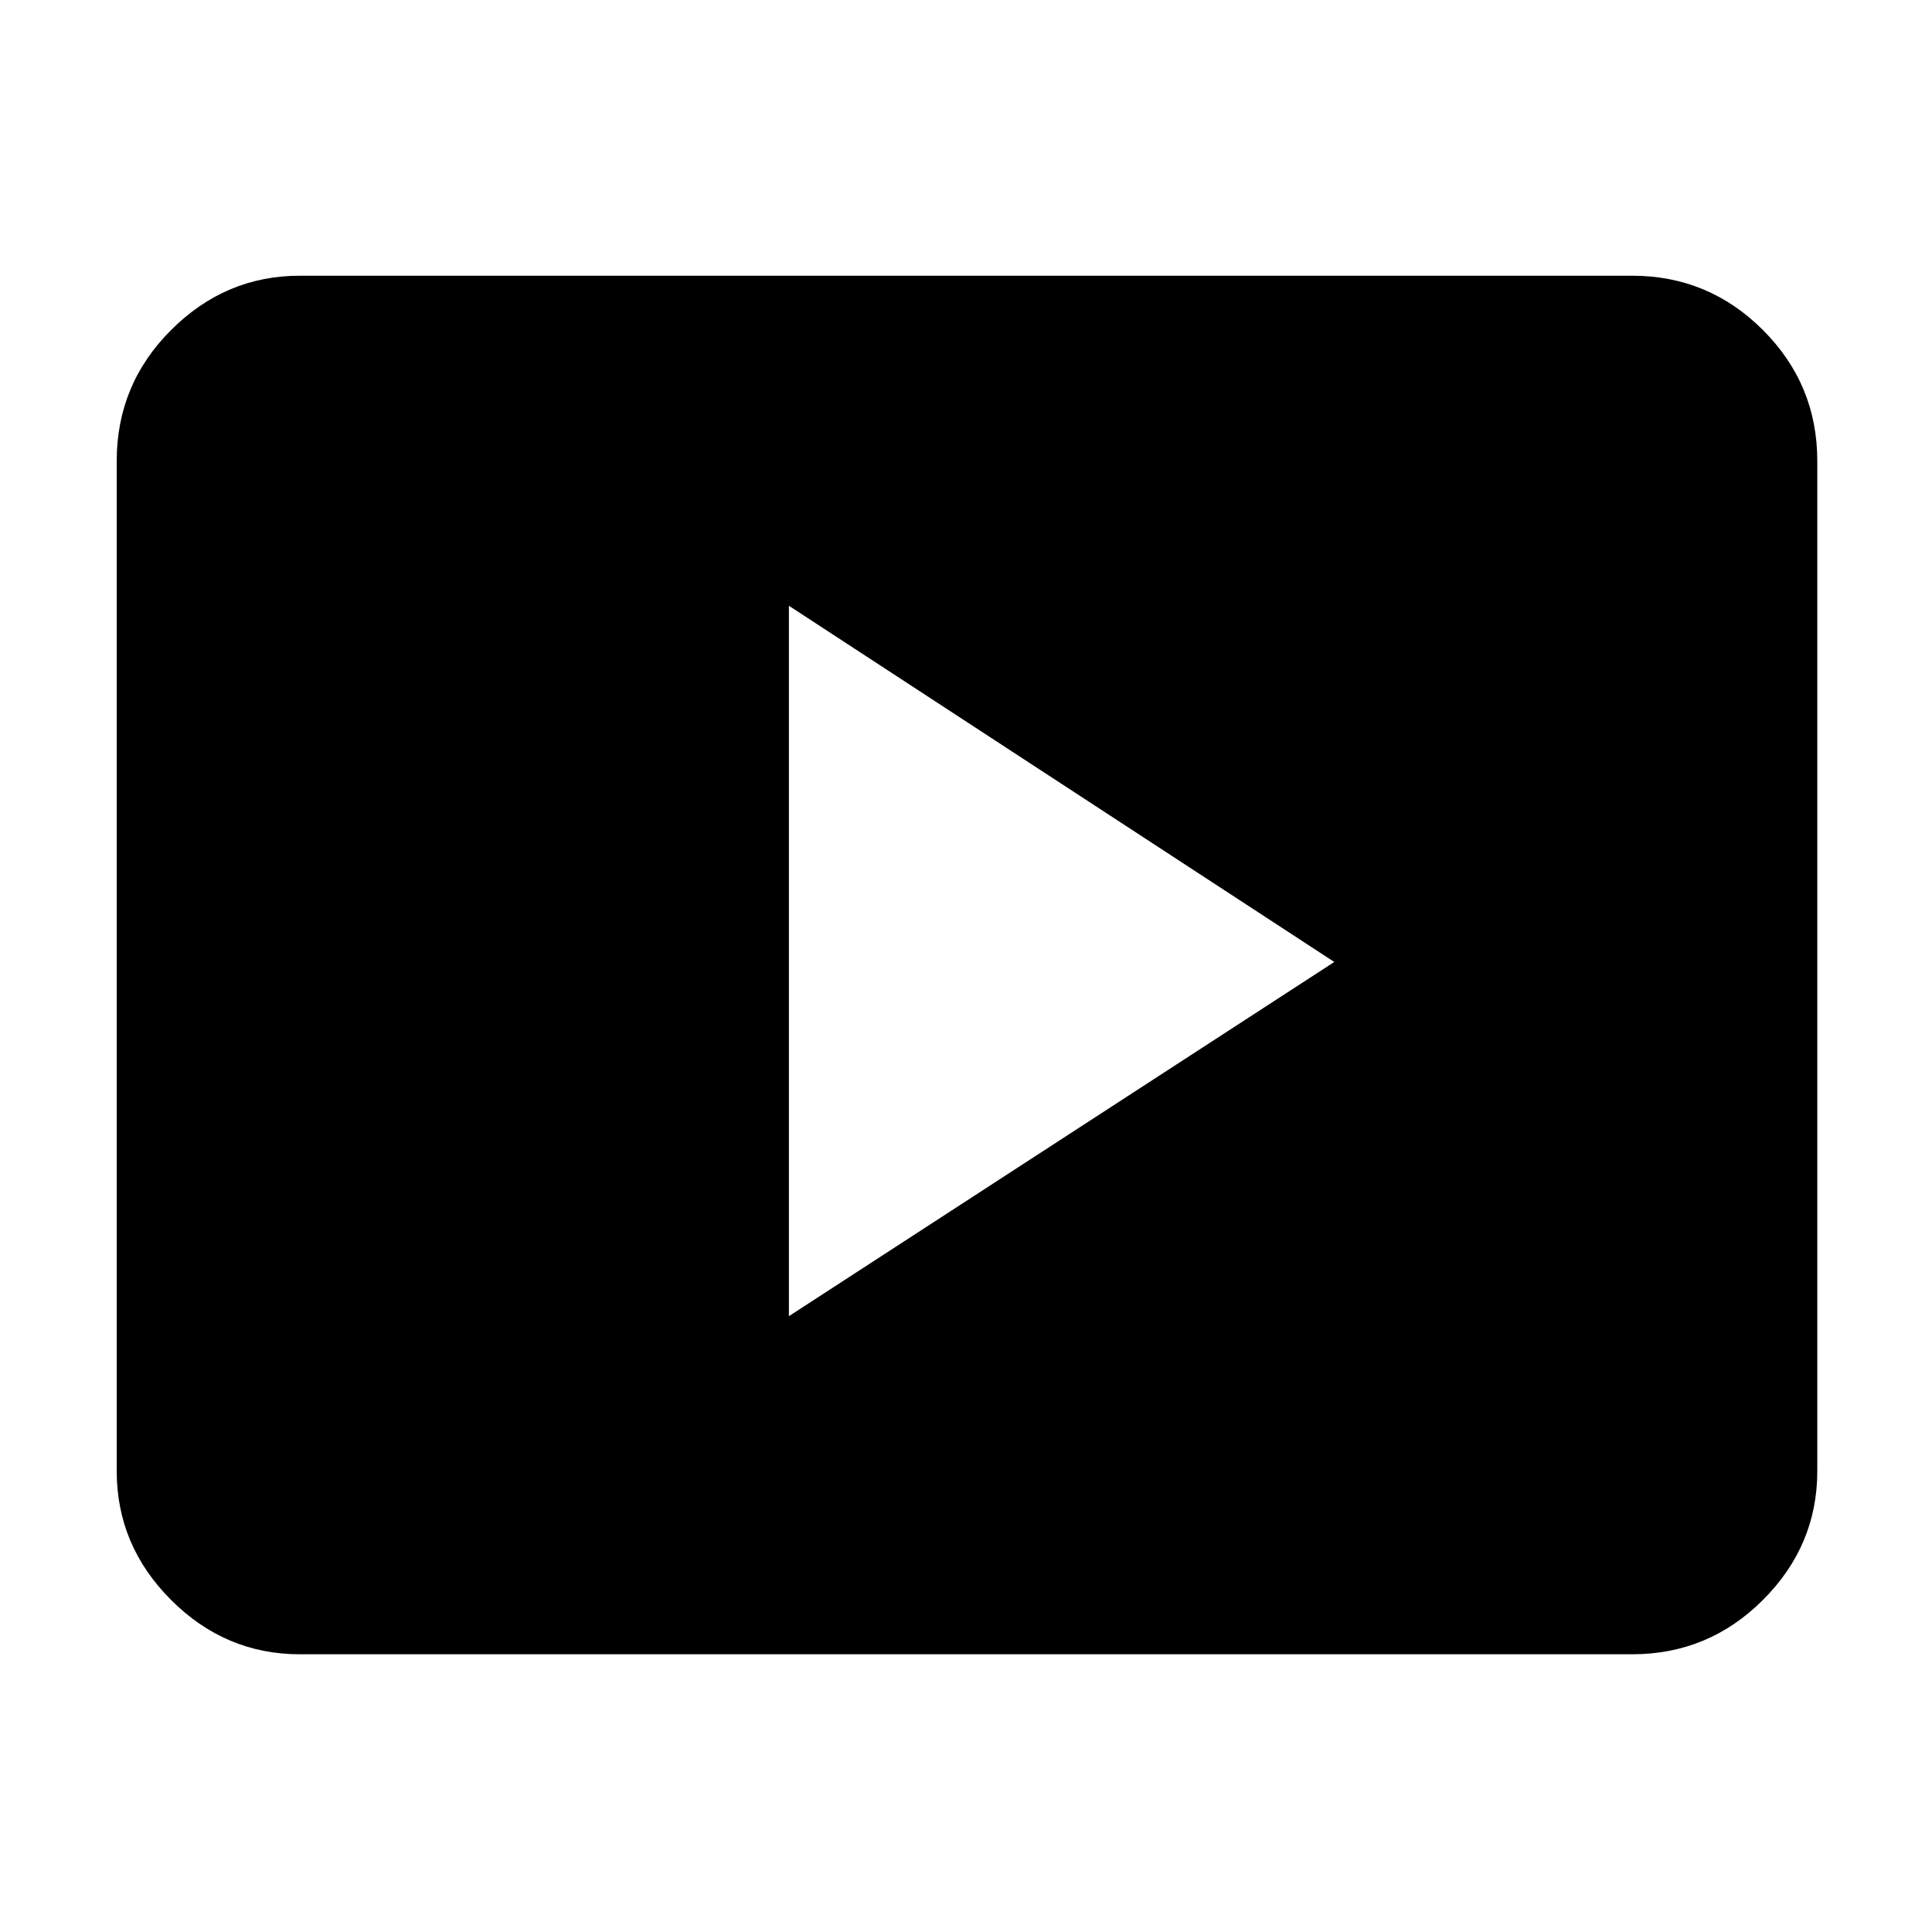 <svg xmlns="http://www.w3.org/2000/svg" height="48" width="48"><path d="m19.6 32.7 13.55-8.8-13.55-8.85ZM7.45 41.1q-1.85 0-3.2-1.35t-1.35-3.2v-25.1q0-1.9 1.35-3.25t3.2-1.35h33.1q1.9 0 3.25 1.35t1.35 3.25v25.1q0 1.85-1.35 3.2t-3.25 1.35Z"/></svg>